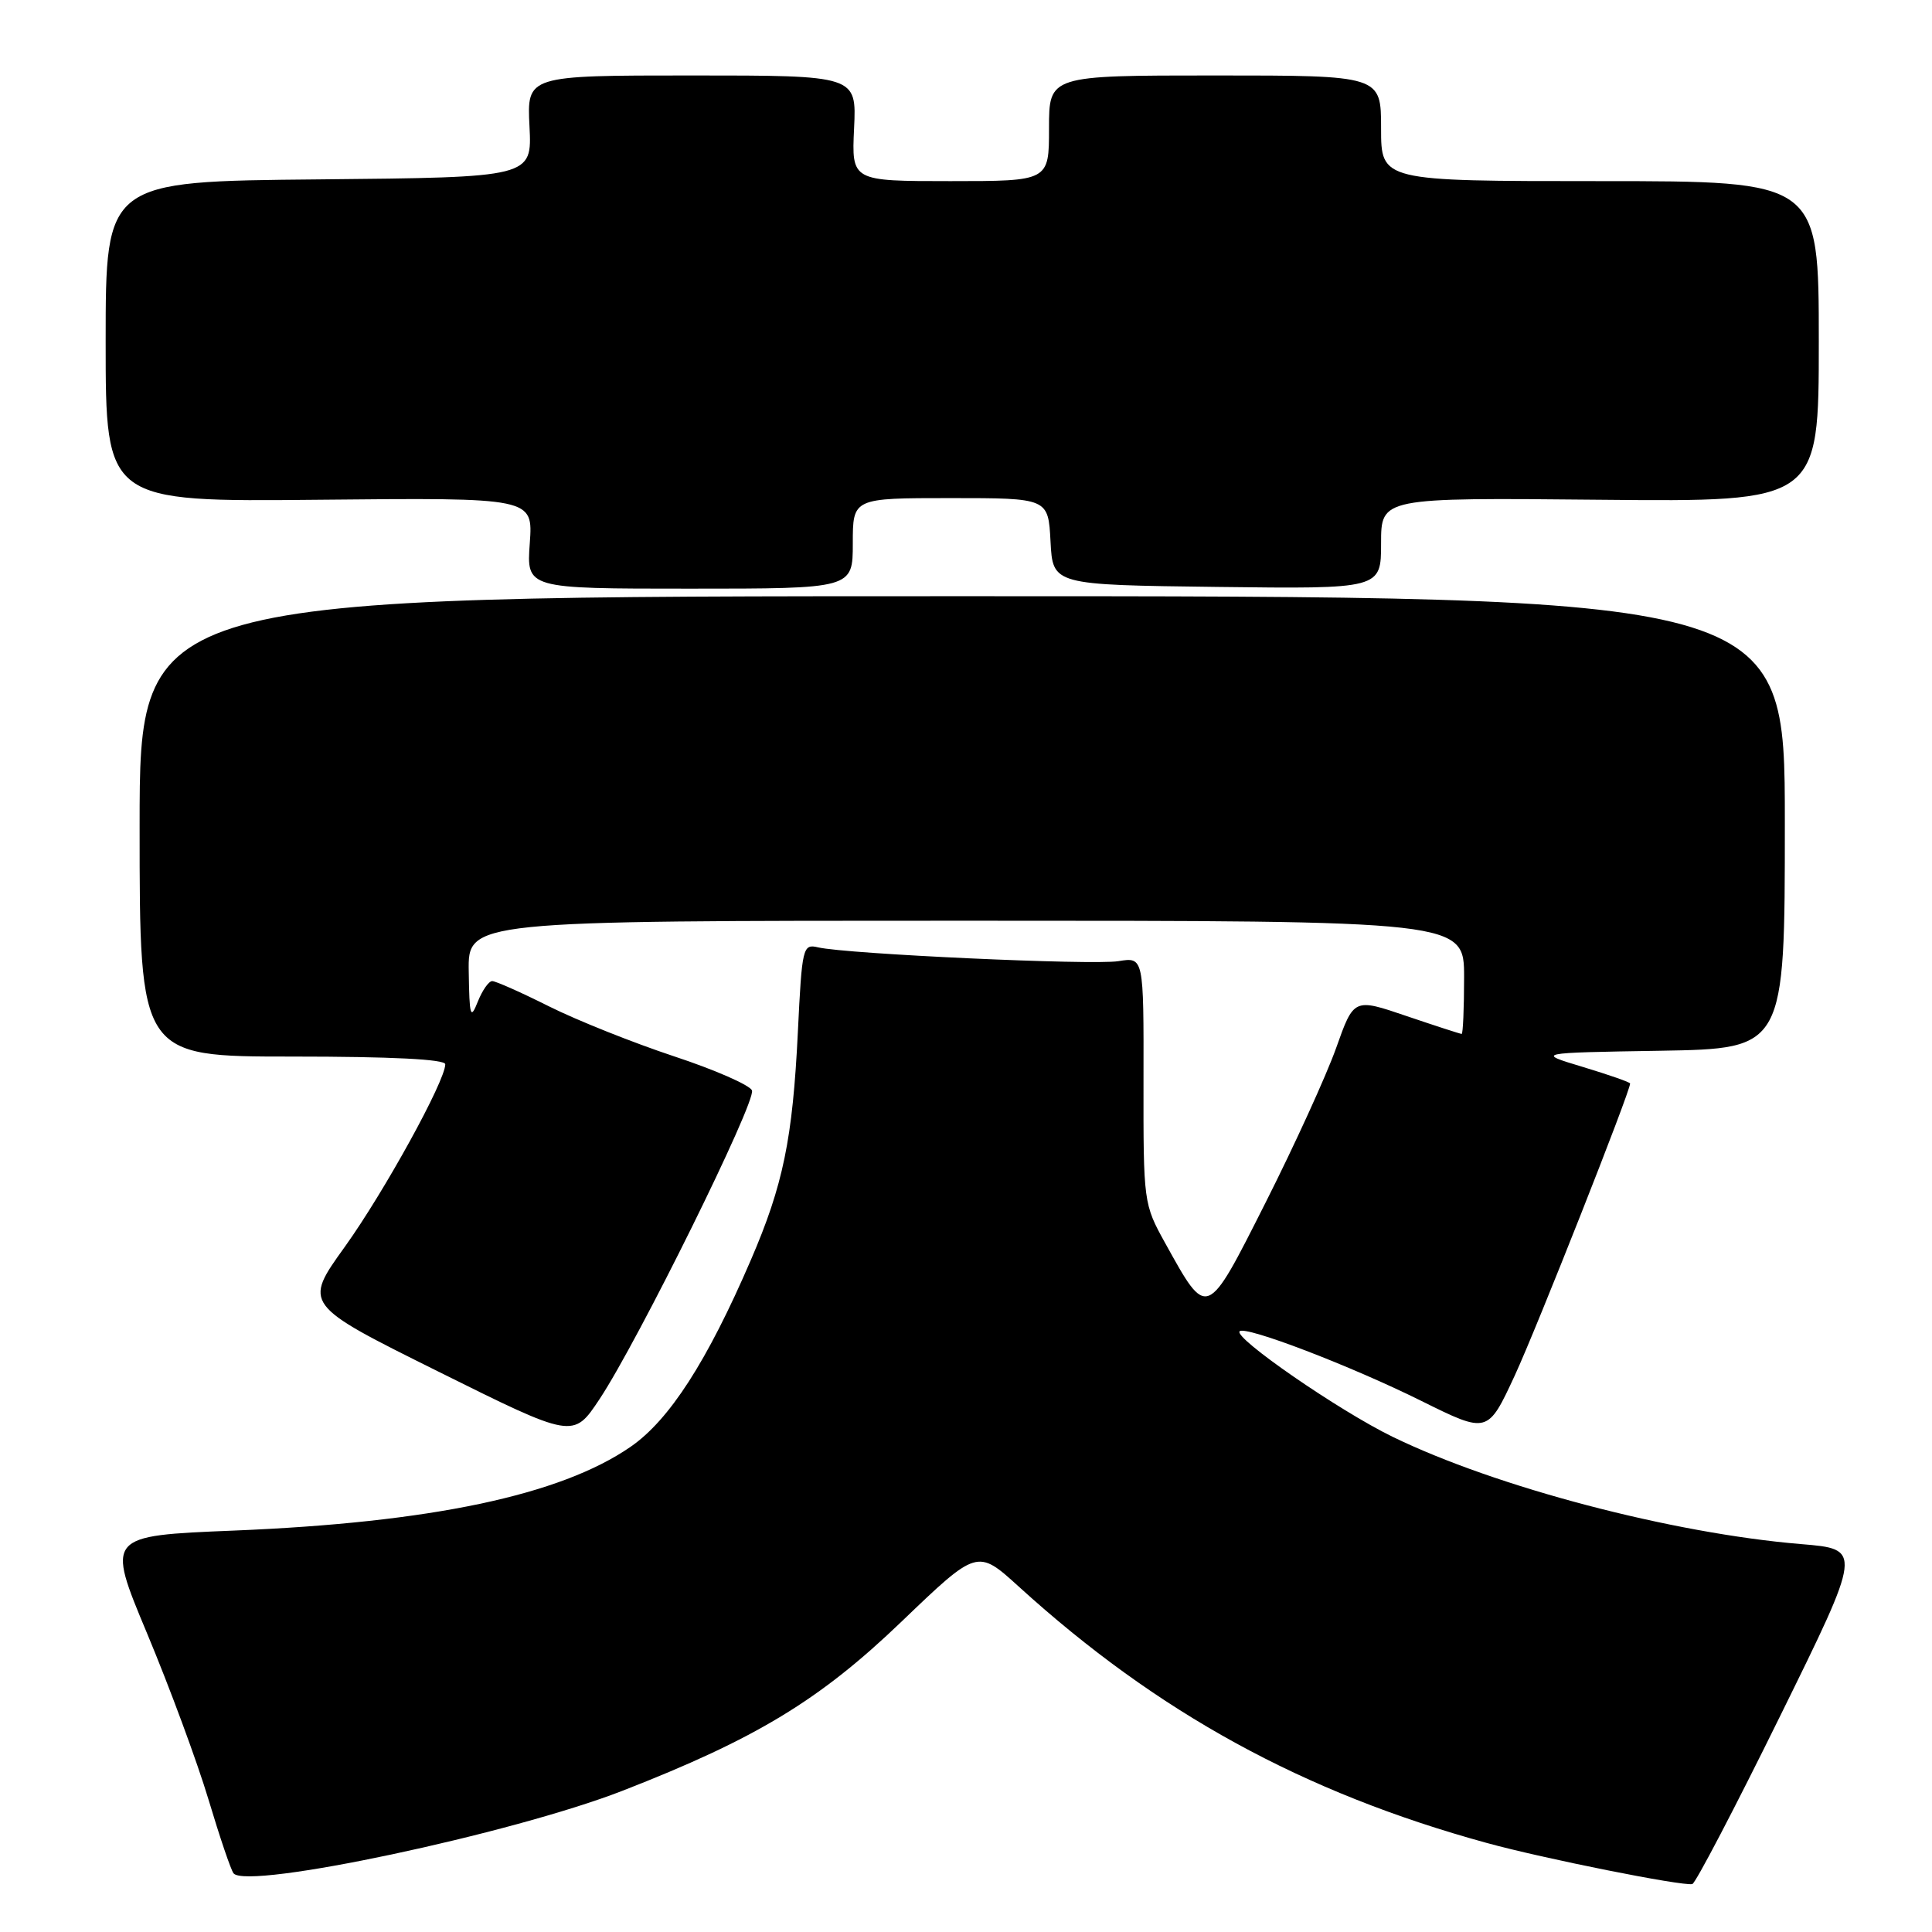 <?xml version="1.0" encoding="UTF-8" standalone="no"?>
<!DOCTYPE svg PUBLIC "-//W3C//DTD SVG 1.1//EN" "http://www.w3.org/Graphics/SVG/1.1/DTD/svg11.dtd" >
<svg xmlns="http://www.w3.org/2000/svg" xmlns:xlink="http://www.w3.org/1999/xlink" version="1.1" viewBox="0 0 256 256">
 <g >
 <path fill="currentColor"
d=" M 235.88 227.38 C 246.77 205.27 246.77 205.27 238.64 204.60 C 221.56 203.18 198.21 197.05 184.50 190.37 C 177.42 186.92 163.41 177.25 164.26 176.40 C 165.03 175.64 178.93 180.96 188.32 185.62 C 197.13 189.99 197.13 189.99 200.72 182.25 C 203.65 175.91 216.00 144.65 216.00 143.57 C 216.00 143.40 213.19 142.42 209.75 141.38 C 203.50 139.50 203.50 139.50 220.00 139.23 C 236.50 138.95 236.50 138.95 236.50 108.98 C 236.50 79.00 236.50 79.00 127.50 79.00 C 18.50 79.00 18.50 79.00 18.50 109.50 C 18.50 140.00 18.50 140.00 38.75 140.00 C 51.88 140.00 59.00 140.36 59.00 141.02 C 59.00 143.24 50.92 157.91 45.71 165.18 C 40.19 172.85 40.19 172.85 58.08 181.74 C 75.96 190.63 75.96 190.63 79.43 185.41 C 84.53 177.73 100.21 145.98 99.64 144.49 C 99.37 143.79 94.72 141.75 89.32 139.97 C 83.92 138.18 76.47 135.21 72.77 133.36 C 69.08 131.51 65.68 130.00 65.22 130.00 C 64.76 130.00 63.90 131.24 63.30 132.75 C 62.34 135.17 62.20 134.69 62.11 128.75 C 62.00 122.00 62.00 122.00 128.00 122.00 C 194.00 122.00 194.00 122.00 194.00 129.50 C 194.00 133.62 193.85 137.00 193.68 137.00 C 193.50 137.00 190.21 135.93 186.37 134.63 C 179.39 132.25 179.39 132.25 177.04 138.88 C 175.74 142.52 171.55 151.71 167.72 159.30 C 159.84 174.92 160.01 174.85 154.40 164.73 C 151.53 159.55 151.50 159.34 151.52 143.16 C 151.55 126.81 151.55 126.81 148.19 127.36 C 144.76 127.91 112.22 126.42 108.40 125.53 C 106.37 125.05 106.27 125.49 105.72 136.77 C 105.03 150.92 103.77 157.04 99.49 166.96 C 93.70 180.40 88.69 188.17 83.54 191.72 C 74.24 198.13 57.07 201.75 30.98 202.81 C 14.08 203.50 14.08 203.50 19.50 216.46 C 22.48 223.59 26.14 233.49 27.63 238.46 C 29.12 243.43 30.61 247.83 30.95 248.23 C 32.79 250.43 67.86 242.98 82.50 237.28 C 100.18 230.39 108.60 225.29 119.46 214.87 C 129.50 205.24 129.50 205.24 135.00 210.24 C 153.38 226.95 172.69 237.53 197.00 244.20 C 204.52 246.27 222.85 249.93 224.24 249.65 C 224.65 249.57 229.89 239.55 235.88 227.38 Z  M 113.00 72.00 C 113.00 66.00 113.00 66.00 125.95 66.00 C 138.90 66.00 138.90 66.00 139.20 71.75 C 139.50 77.50 139.50 77.50 161.25 77.77 C 183.00 78.04 183.00 78.04 183.00 71.99 C 183.00 65.94 183.00 65.94 212.00 66.22 C 241.00 66.50 241.00 66.50 241.00 45.25 C 241.00 24.00 241.00 24.00 212.00 24.00 C 183.00 24.00 183.00 24.00 183.00 17.00 C 183.00 10.00 183.00 10.00 161.00 10.00 C 139.00 10.00 139.00 10.00 139.00 17.00 C 139.00 24.00 139.00 24.00 125.92 24.00 C 112.84 24.00 112.84 24.00 113.17 17.00 C 113.50 10.00 113.50 10.00 91.66 10.00 C 69.82 10.00 69.82 10.00 70.16 16.75 C 70.50 23.50 70.50 23.50 42.25 23.77 C 14.00 24.03 14.00 24.03 14.00 45.27 C 14.00 66.50 14.00 66.50 42.32 66.22 C 70.63 65.94 70.63 65.94 70.20 71.97 C 69.76 78.00 69.76 78.00 91.38 78.00 C 113.00 78.00 113.00 78.00 113.00 72.00 Z "/>
</g>
</svg>